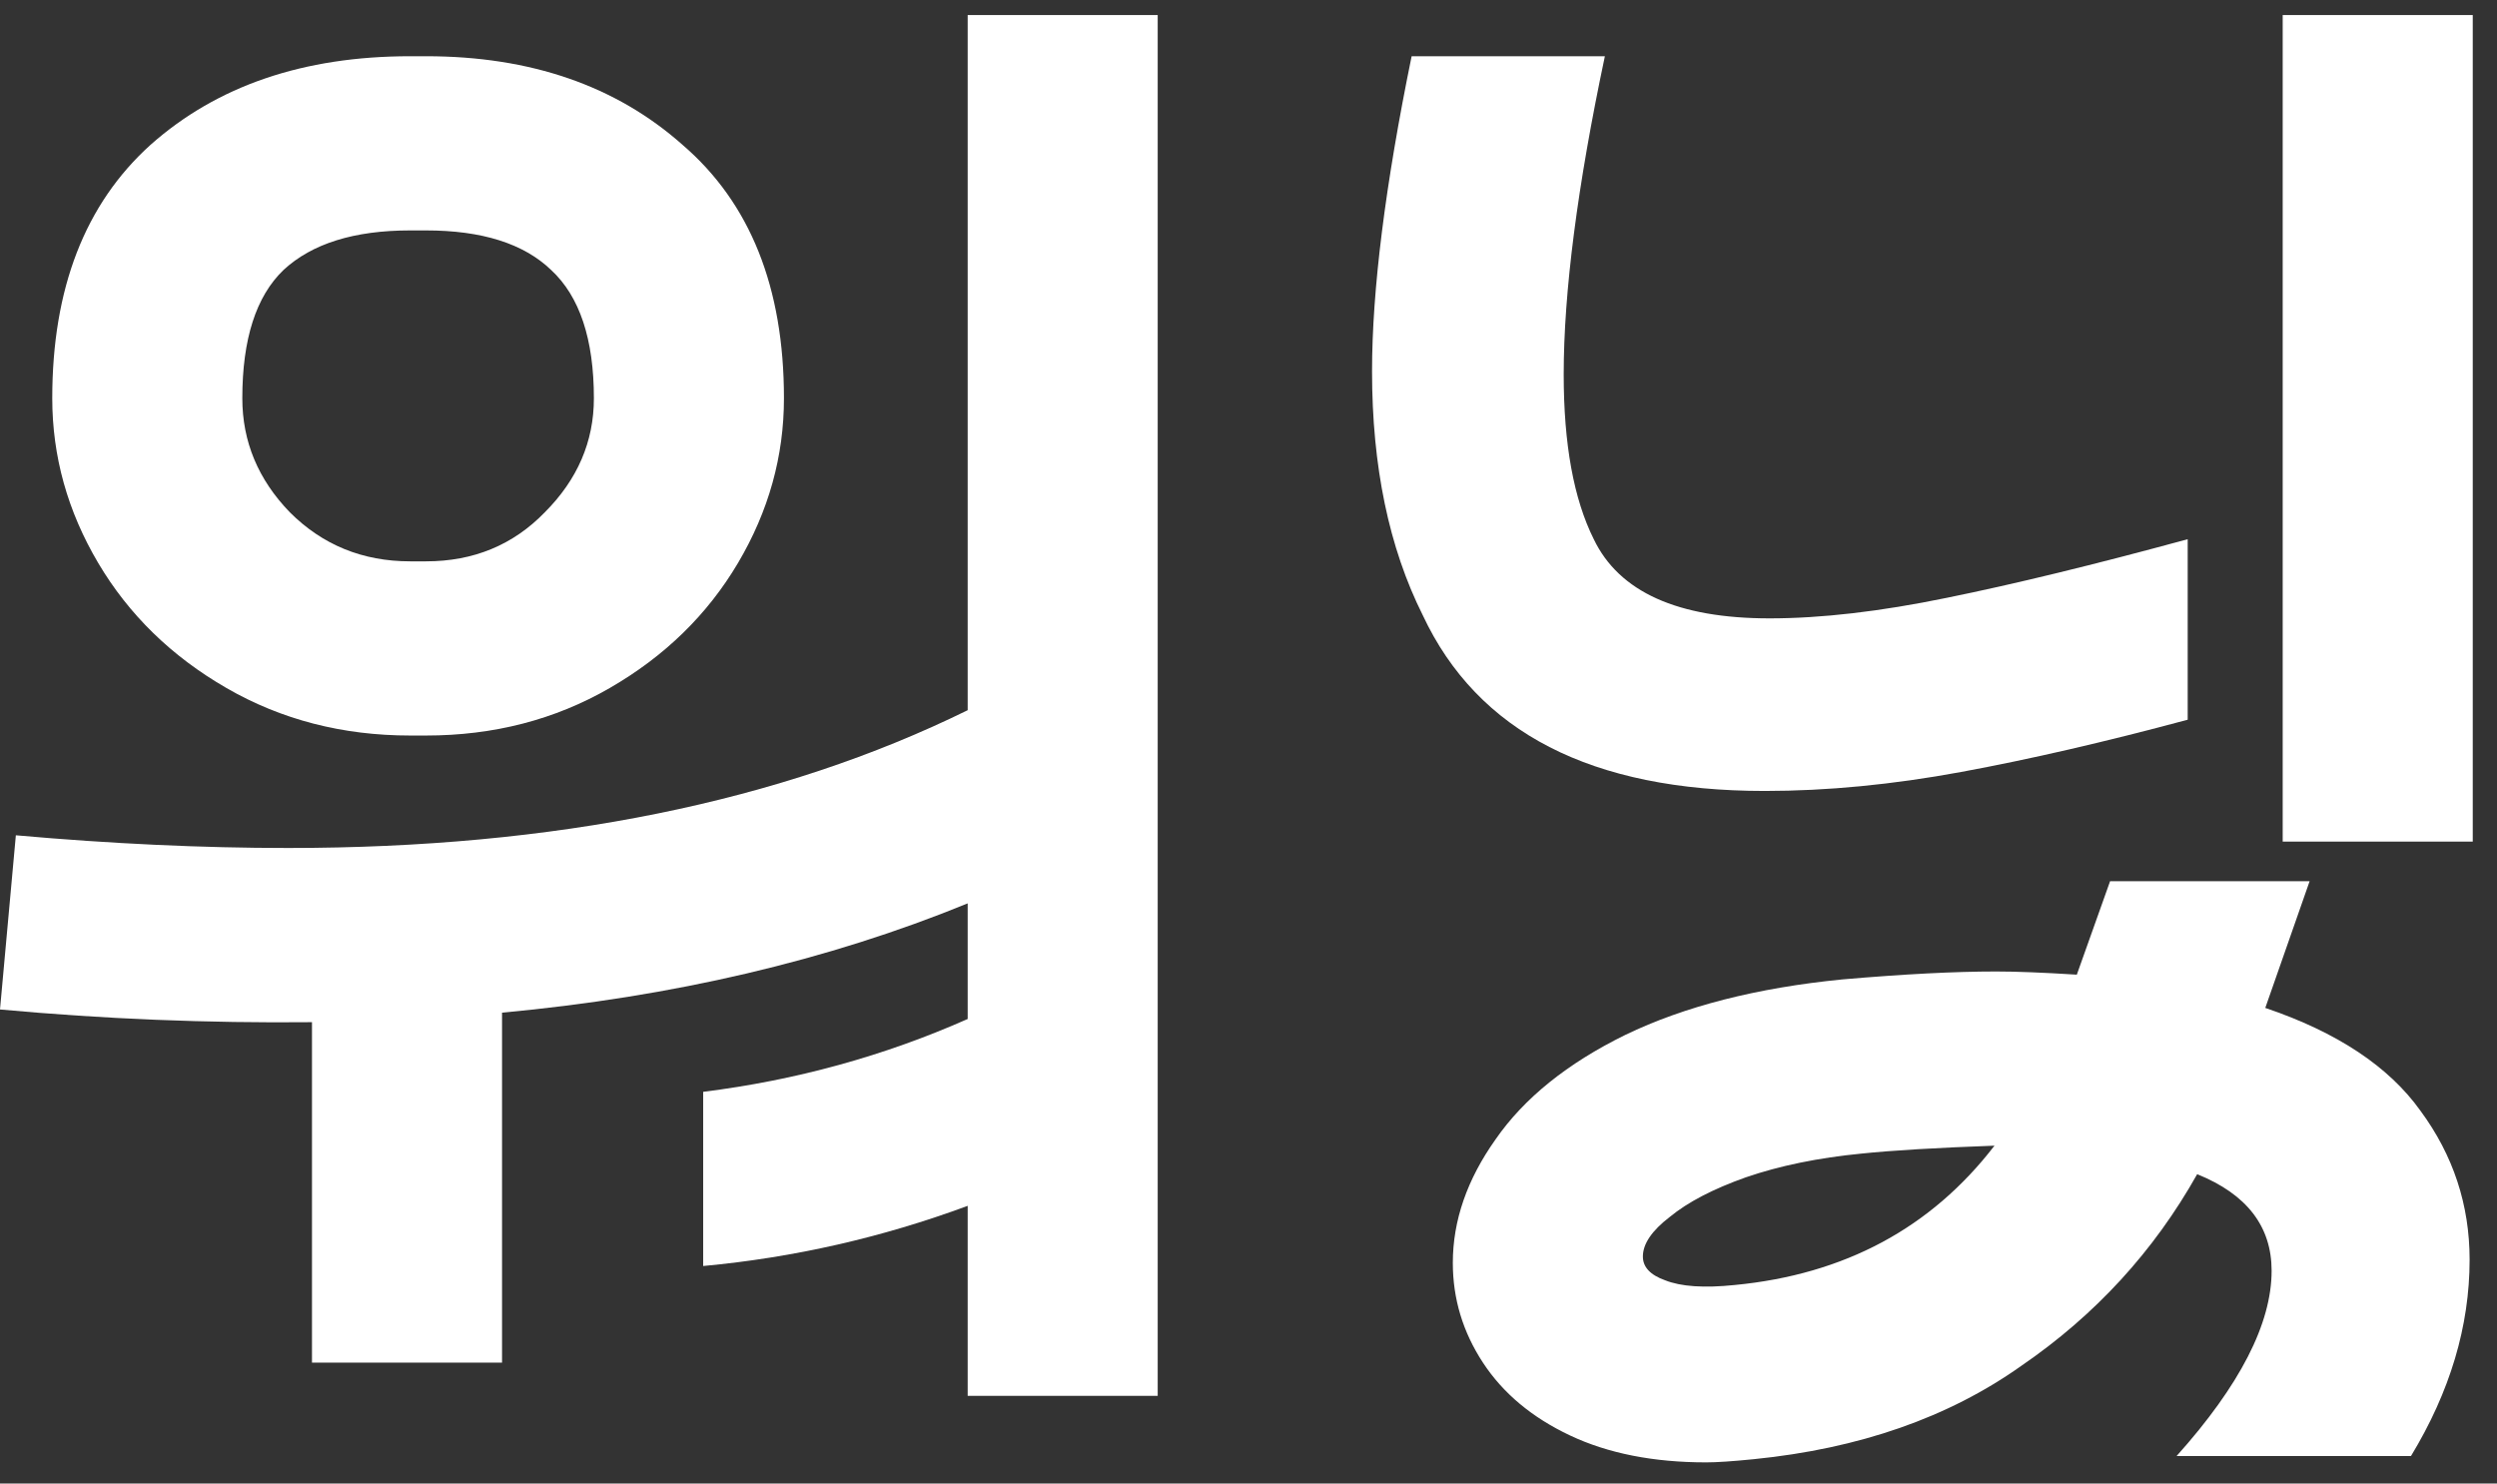 <svg width="69" height="41" viewBox="0 0 69 41" fill="none" xmlns="http://www.w3.org/2000/svg">
<rect x="0" y="0" width="69" height="41" fill="#333333" stroke="none"/>
<path d="M60.146 40.241C61.897 38.286 62.772 36.579 62.772 35.12C62.772 33.895 62.087 33.005 60.715 32.451C59.519 34.581 57.9 36.346 55.858 37.746C53.844 39.176 51.379 40.036 48.461 40.328C47.878 40.387 47.44 40.416 47.148 40.416C45.69 40.416 44.435 40.168 43.385 39.672C42.334 39.176 41.532 38.505 40.978 37.659C40.423 36.813 40.146 35.894 40.146 34.902C40.146 33.734 40.54 32.597 41.328 31.488C42.116 30.35 43.312 29.387 44.916 28.6C46.55 27.812 48.549 27.301 50.912 27.068C52.604 26.922 54.019 26.849 55.157 26.849C55.712 26.849 56.456 26.878 57.389 26.937L58.308 24.355H63.822L62.597 27.856C64.581 28.527 66.011 29.475 66.886 30.7C67.79 31.926 68.243 33.297 68.243 34.814C68.243 36.652 67.703 38.461 66.623 40.241H60.146ZM68.33 0.416V23.26H63.078V0.416H68.33ZM60.453 19.891C58.177 20.503 56.091 20.985 54.194 21.335C52.298 21.685 50.489 21.86 48.768 21.86C43.983 21.86 40.832 20.241 39.315 17.002C38.381 15.135 37.914 12.888 37.914 10.263C37.914 8.016 38.279 5.113 39.008 1.554H44.348C43.589 5.142 43.21 8.074 43.21 10.35C43.21 12.276 43.487 13.793 44.041 14.902C44.742 16.36 46.361 17.09 48.899 17.09C50.329 17.09 51.962 16.9 53.801 16.521C55.668 16.142 57.885 15.602 60.453 14.902V19.891ZM47.936 35.514C50.971 35.222 53.363 33.939 55.114 31.663C53.509 31.721 52.283 31.794 51.437 31.882C50.241 31.999 49.176 32.217 48.243 32.538C47.338 32.859 46.638 33.224 46.142 33.632C45.646 34.012 45.398 34.376 45.398 34.727C45.398 35.018 45.602 35.237 46.011 35.383C46.448 35.558 47.09 35.602 47.936 35.514Z" fill="white"/>
<path d="M11.335 6.368C9.788 6.368 8.621 6.732 7.834 7.462C7.075 8.191 6.696 9.373 6.696 11.007C6.696 12.203 7.133 13.253 8.009 14.158C8.913 15.062 10.022 15.514 11.335 15.514H11.772C13.085 15.514 14.179 15.062 15.055 14.158C15.959 13.253 16.411 12.203 16.411 11.007C16.411 9.373 16.017 8.191 15.23 7.462C14.471 6.732 13.319 6.368 11.772 6.368H11.335ZM11.772 1.554C14.661 1.554 17.024 2.371 18.862 4.004C20.729 5.609 21.663 7.943 21.663 11.007C21.663 12.611 21.24 14.128 20.394 15.558C19.548 16.988 18.366 18.14 16.849 19.015C15.332 19.891 13.64 20.328 11.772 20.328H11.335C9.468 20.328 7.775 19.891 6.258 19.015C4.741 18.14 3.559 16.988 2.713 15.558C1.867 14.128 1.444 12.611 1.444 11.007C1.444 7.972 2.349 5.638 4.158 4.004C5.996 2.371 8.388 1.554 11.335 1.554H11.772ZM31.991 0.416V38.578H26.74V33.326C24.376 34.201 21.94 34.756 19.431 34.989V30.175C21.998 29.854 24.435 29.183 26.74 28.162V24.967C22.888 26.543 18.6 27.549 13.873 27.987V37.659H8.621V28.25C5.733 28.279 2.859 28.162 0 27.899L0.438 23.085C3.063 23.319 5.573 23.436 7.965 23.436C15.317 23.436 21.576 22.166 26.74 19.628V0.416H31.991Z" fill="white"/>
</svg>
